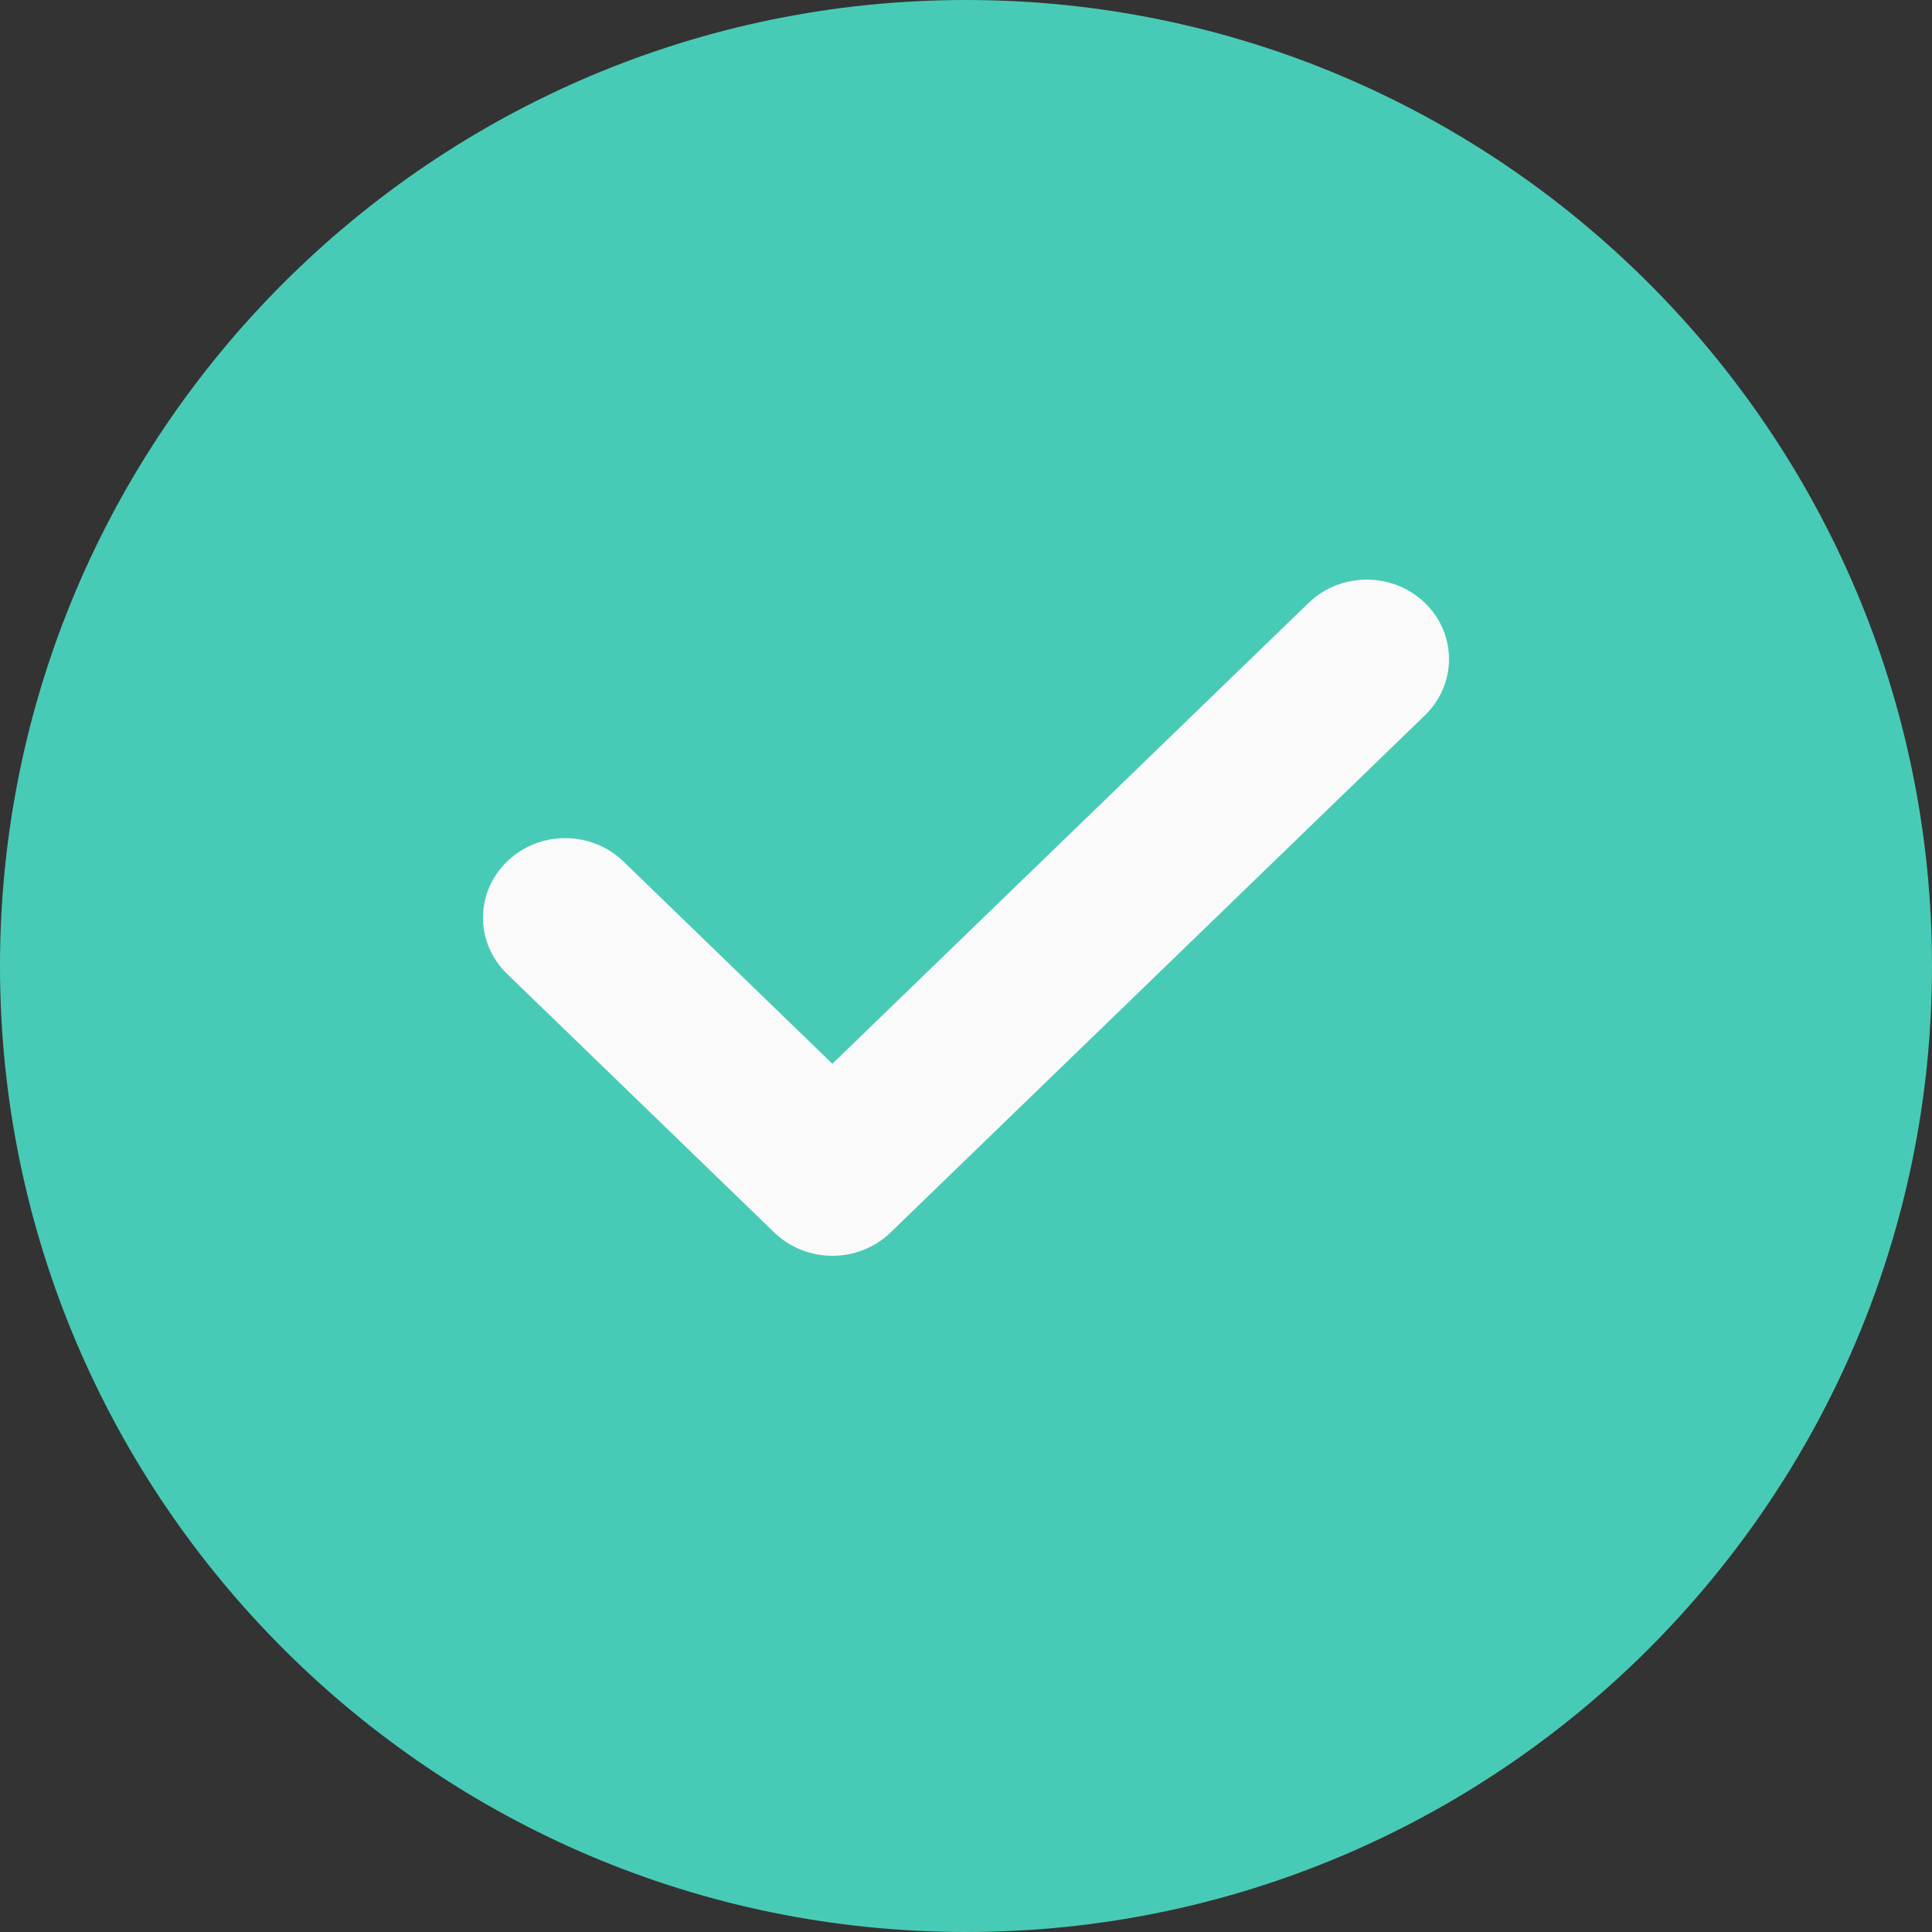 <?xml version="1.0" encoding="UTF-8"?>
<svg width="18px" height="18px" viewBox="0 0 18 18" version="1.1" xmlns="http://www.w3.org/2000/svg" xmlns:xlink="http://www.w3.org/1999/xlink">
    <rect x="0" y="0" width="18" height="18" fill="#333333" stroke="none"/>
    <!-- Generator: Sketch 59.1 (86144) - https://sketch.com -->
    <title>icons/18/check</title>
    <desc>Created with Sketch.</desc>
    <g id="icons/18/check" stroke="none" stroke-width="1" fill="none" fill-rule="evenodd">
        <g id="correct" fill-rule="nonzero">
            <path d="M9,0 C4.037,0 0,4.037 0,9 C0,13.963 4.037,18 9,18 C13.963,18 18,13.963 18,9 C18,4.037 13.963,0 9,0 Z" id="Path" fill="#48CBB6"></path>
            <path d="M13.275,6.665 L8.297,11.483 C8.148,11.627 7.951,11.7 7.755,11.7 C7.559,11.7 7.363,11.627 7.214,11.483 L4.725,9.074 C4.425,8.784 4.425,8.316 4.725,8.026 C5.024,7.736 5.508,7.736 5.808,8.026 L7.755,9.911 L12.192,5.617 C12.492,5.328 12.976,5.328 13.275,5.617 C13.575,5.907 13.575,6.375 13.275,6.665 Z" id="Path" fill="#FAFAFA"></path>
        </g>
    </g>
</svg>